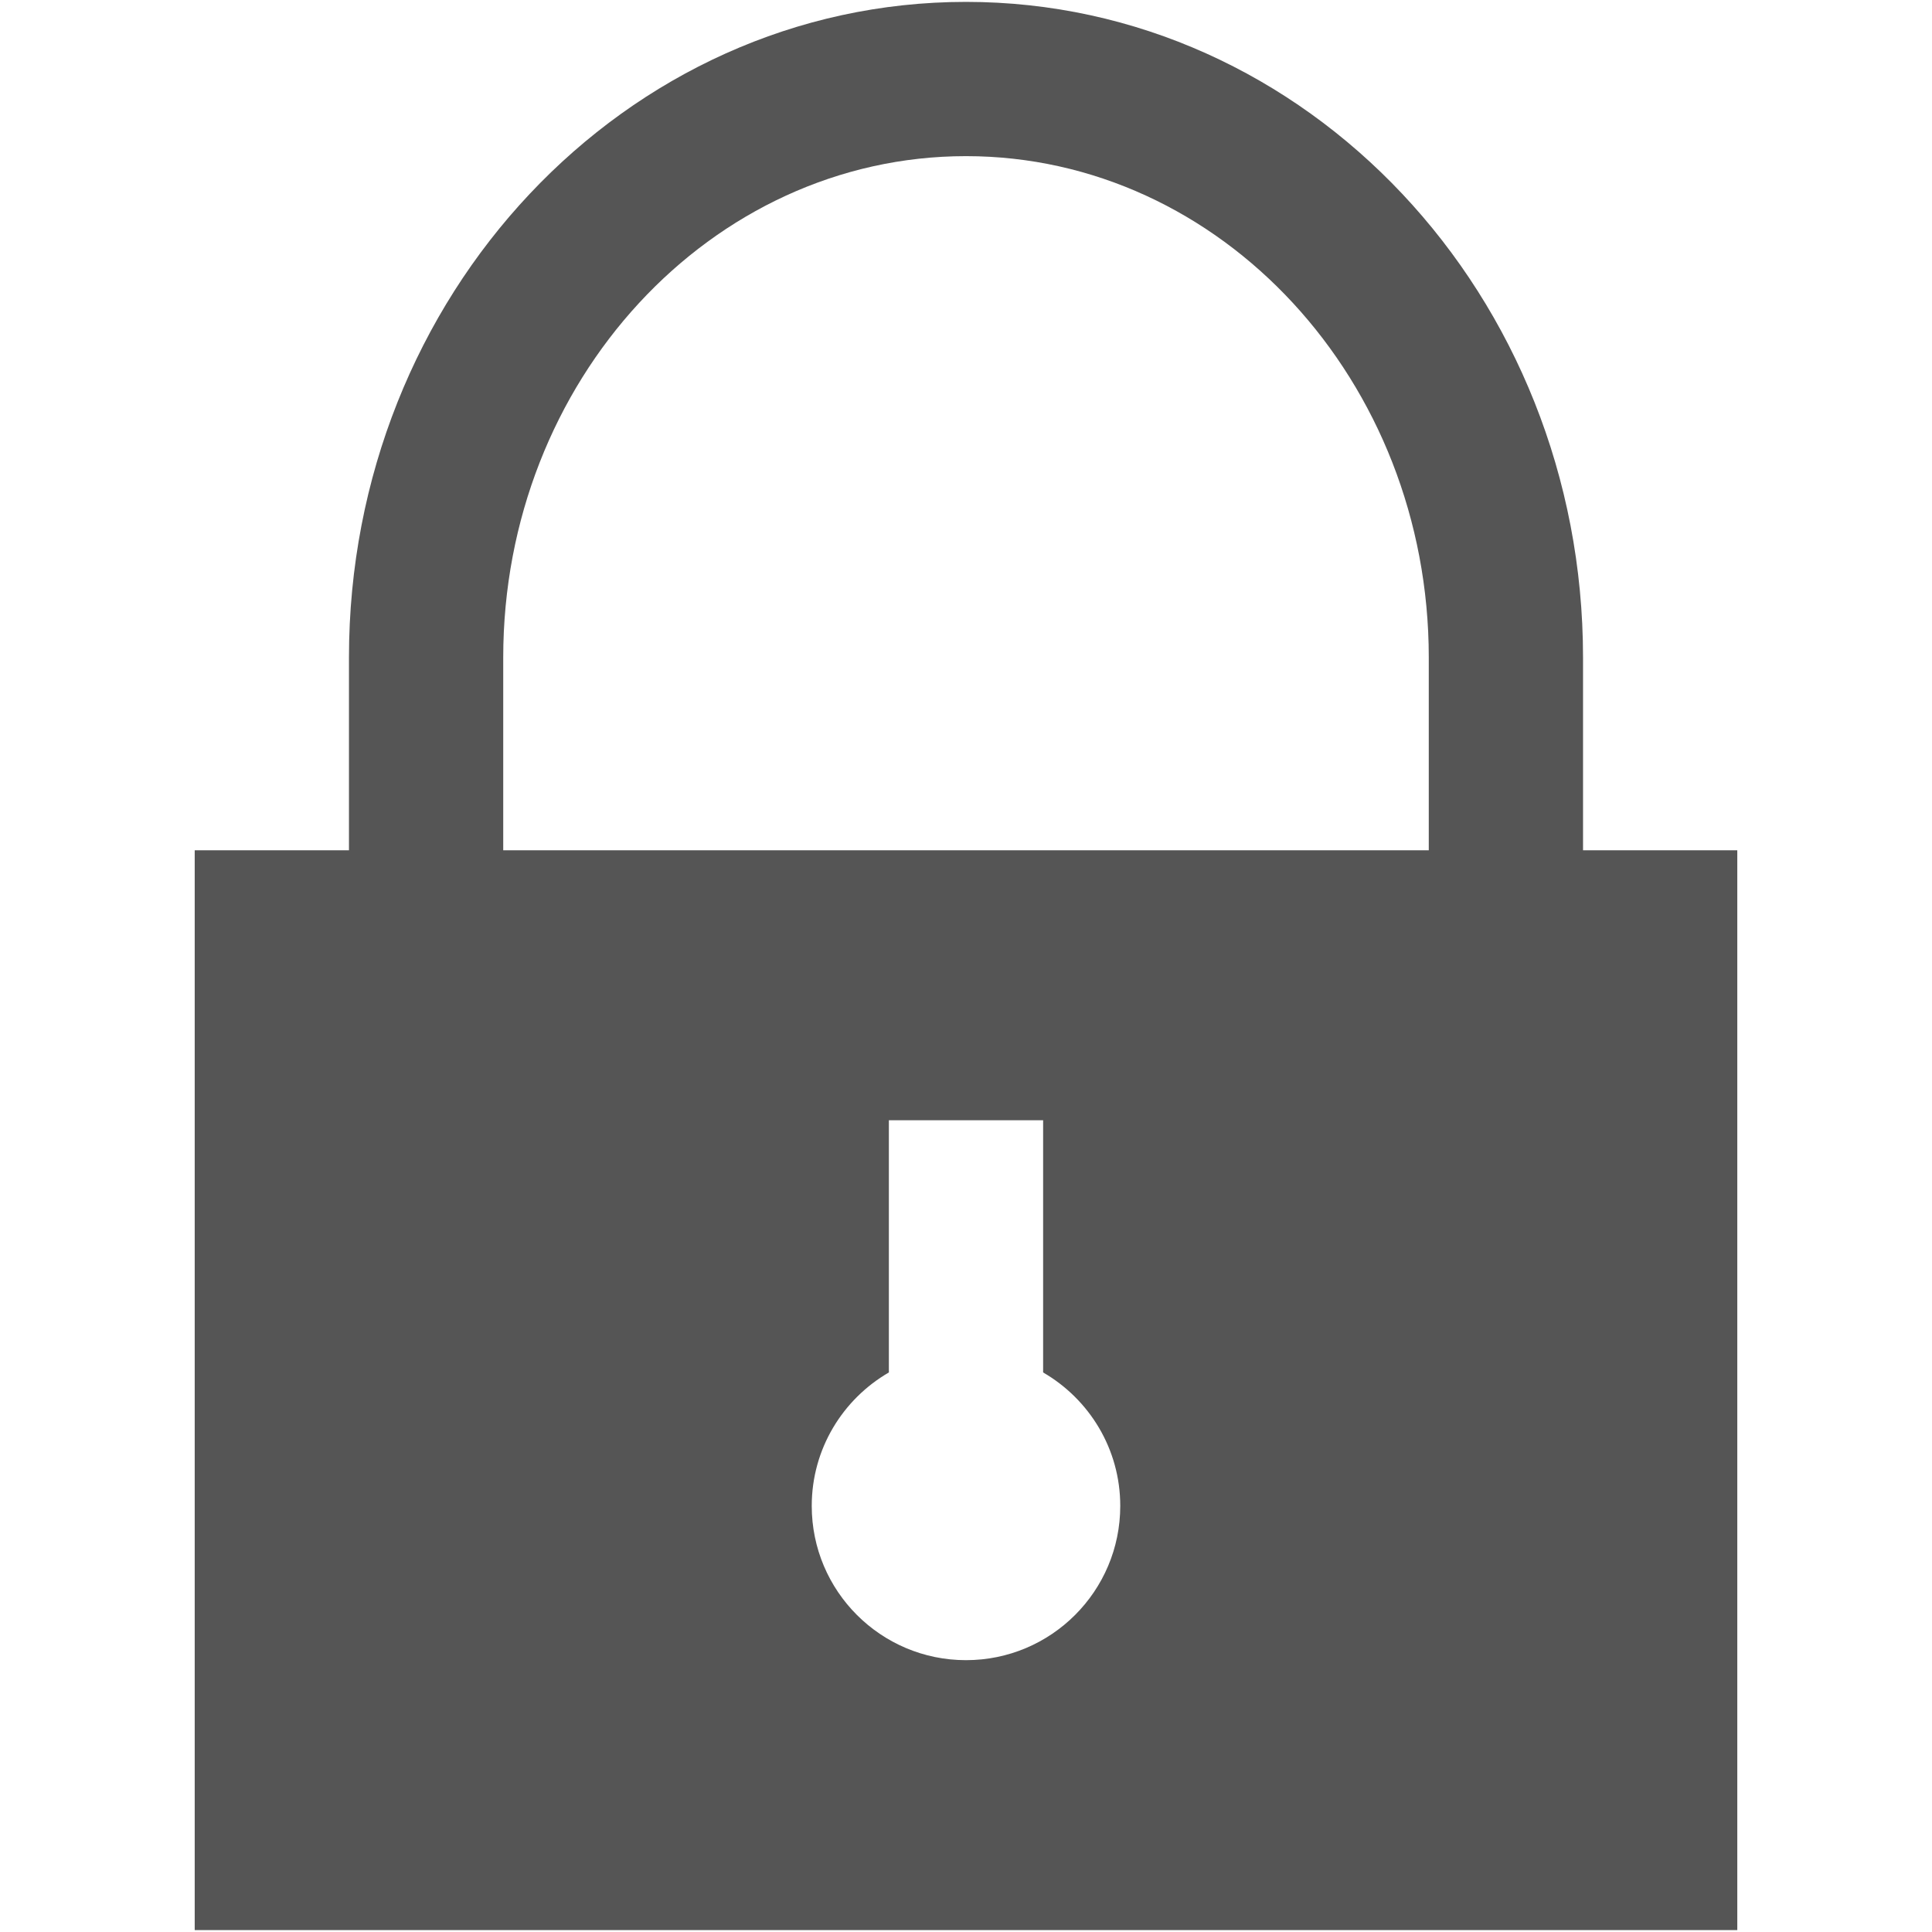 <?xml version="1.0" encoding="iso-8859-1"?>
<!DOCTYPE svg PUBLIC "-//W3C//DTD SVG 1.1//EN" "http://www.w3.org/Graphics/SVG/1.1/DTD/svg11.dtd">
<svg 
 version="1.1" xmlns="http://www.w3.org/2000/svg" xmlns:xlink="http://www.w3.org/1999/xlink" x="0px" y="0px" width="512px"
	 height="512px" viewBox="0 0 512 512" style="enable-background:new 0 0 512 512;" xml:space="preserve"
><g id="afcae5a789ccd549f9c6e2a2f80c31ed"><g></g><g fill="#555555"><path style="display: inline;" d="M419.52,225.34v-51.1C419.52,78.288,346.312,0.5,256,0.5c-90.311,0-163.521,77.788-163.521,173.74
		v51.1H51.6v268.275V511.5H460.4V225.34H419.52z M256,439.961c-22.576,0-40.88-18.305-40.88-40.881
		c0-15.121,8.232-28.293,20.44-35.366V296.88h40.879v66.834c12.208,7.073,20.44,20.245,20.44,35.366
		C296.88,421.656,278.576,439.961,256,439.961z M133.36,225.34v-51.1c0-73.261,55.016-132.86,122.64-132.86
		s122.641,59.599,122.641,132.86v51.1H133.36z"></path></g></g></svg>
